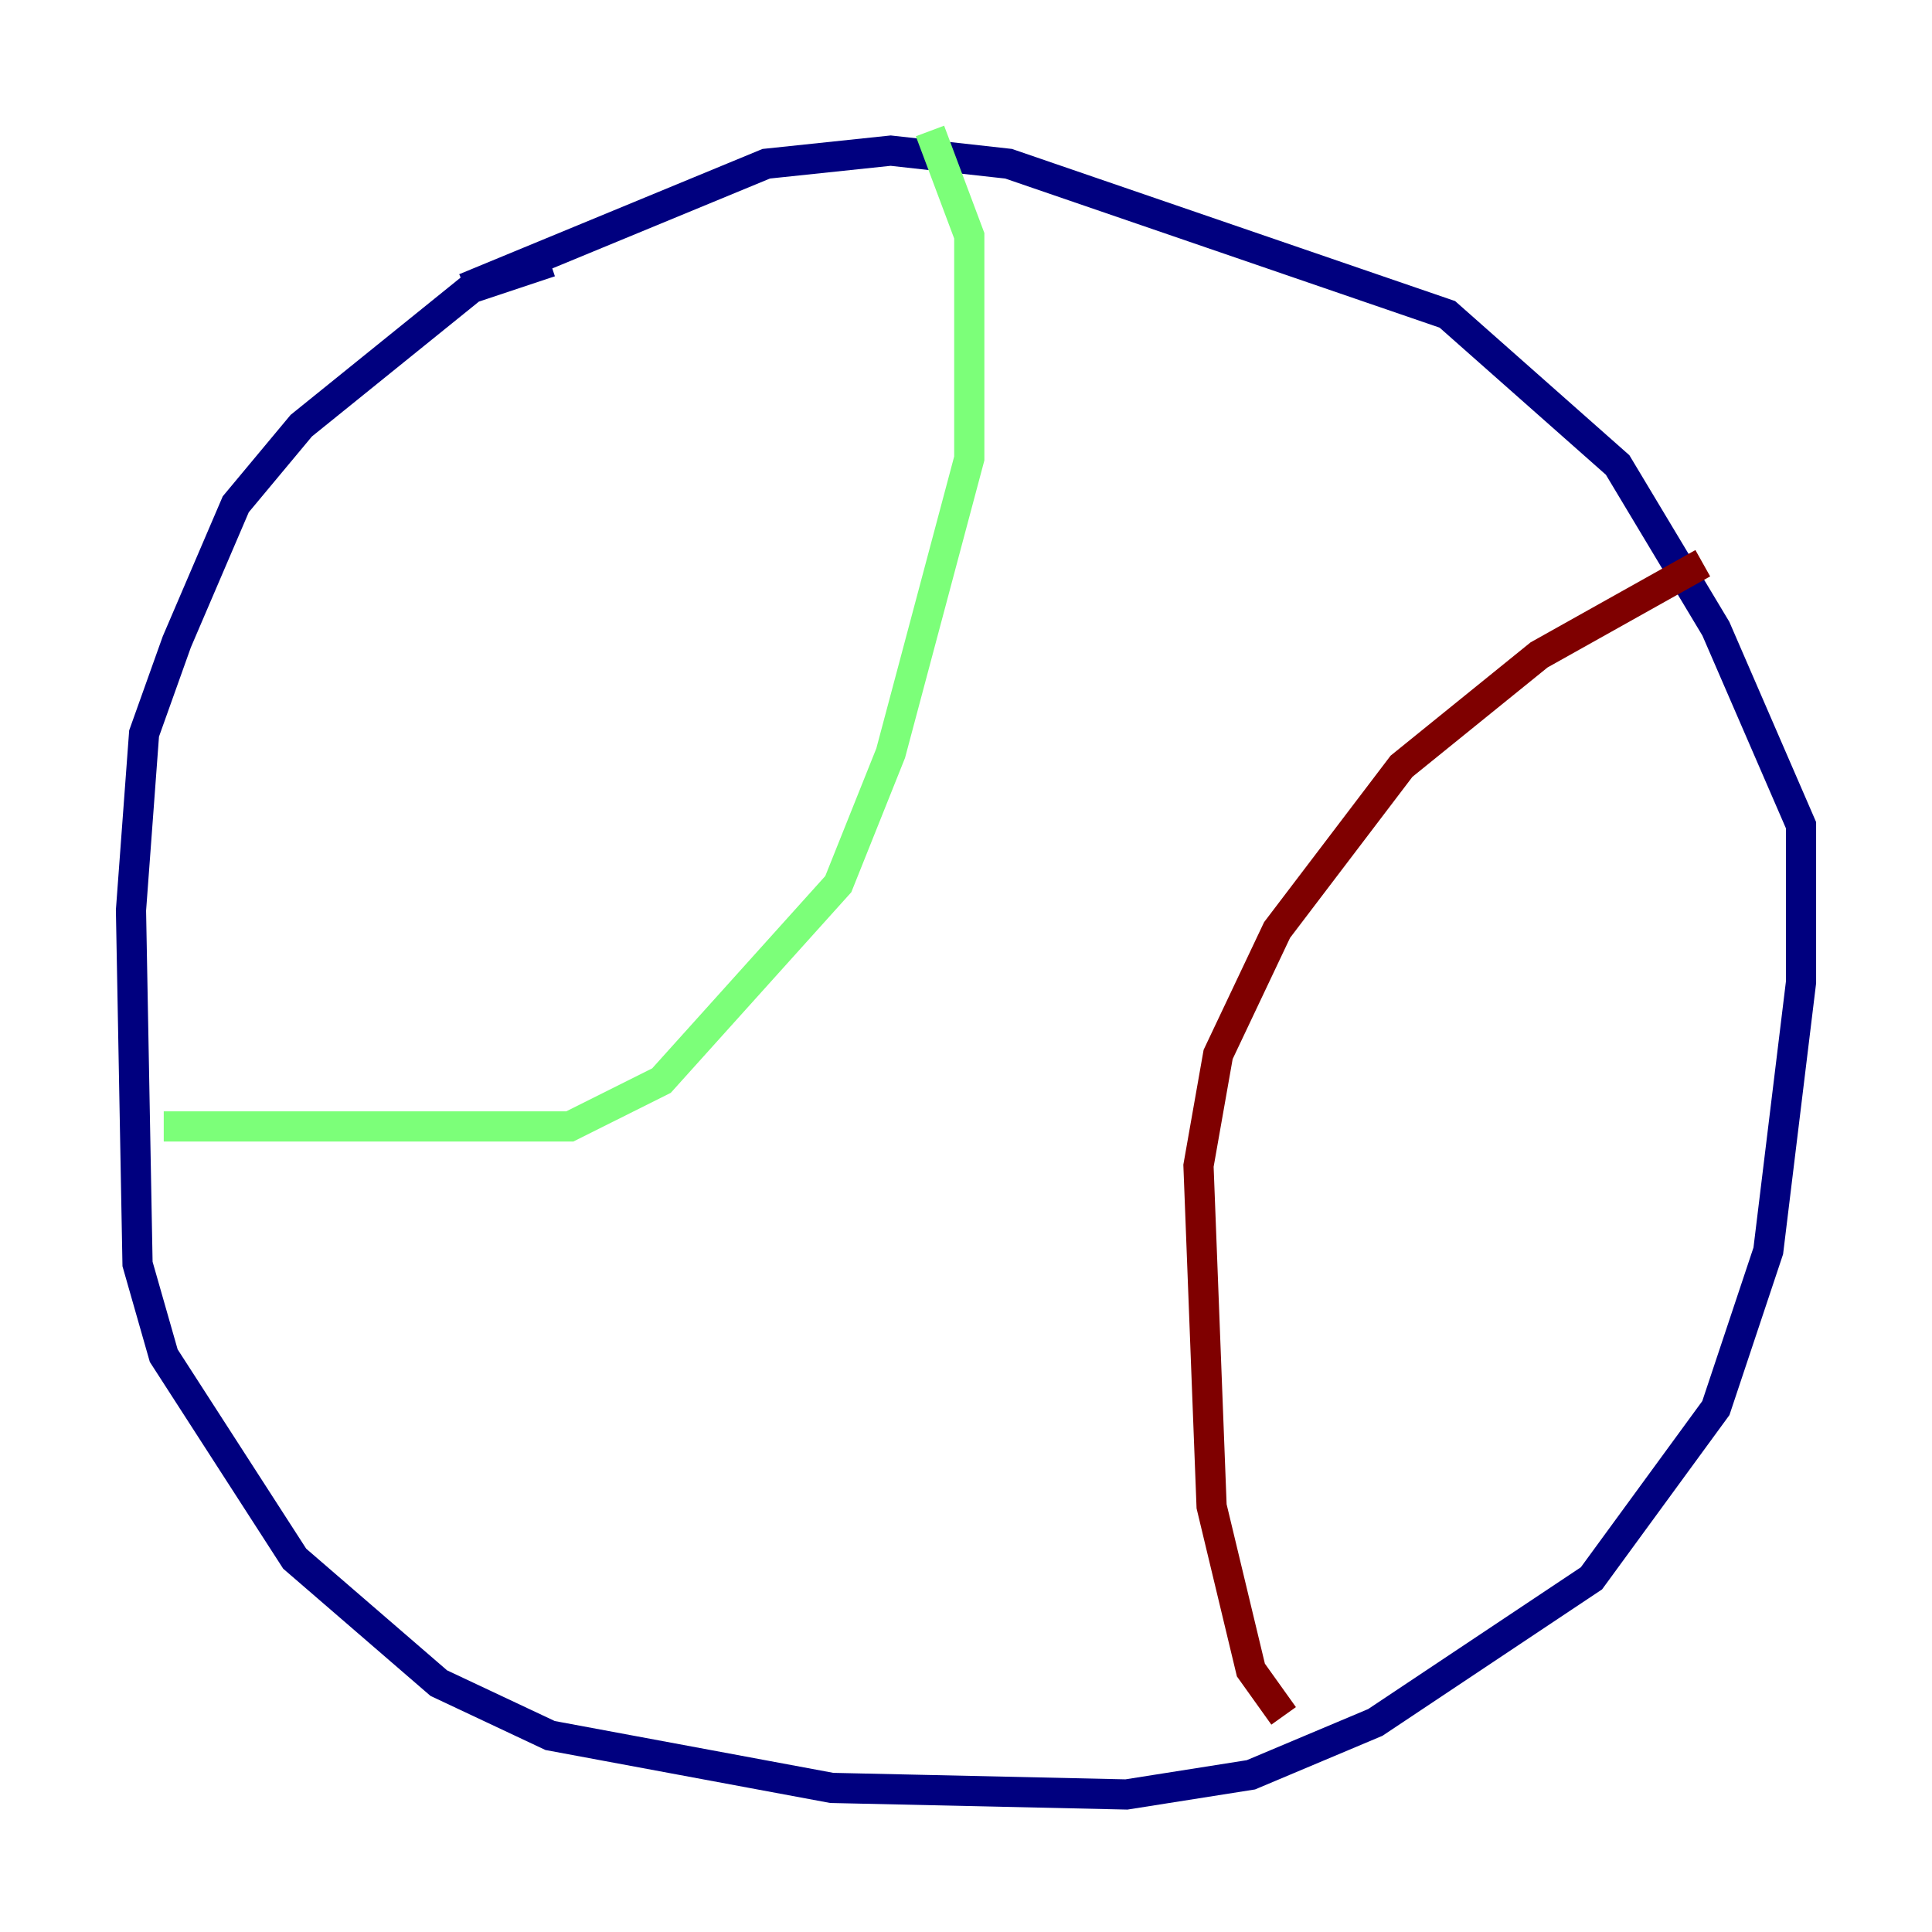 <?xml version="1.0" encoding="utf-8" ?>
<svg baseProfile="tiny" height="128" version="1.2" viewBox="0,0,128,128" width="128" xmlns="http://www.w3.org/2000/svg" xmlns:ev="http://www.w3.org/2001/xml-events" xmlns:xlink="http://www.w3.org/1999/xlink"><defs /><polyline fill="none" points="36.447,17.356 31.241,19.091 19.959,28.203 15.62,33.41 11.715,42.522 9.546,48.597 8.678,60.312 9.112,83.742 10.848,89.817 19.525,103.268 29.071,111.512 36.447,114.983 55.105,118.454 74.63,118.888 82.875,117.586 91.119,114.115 105.437,104.57 113.681,93.288 117.153,82.875 119.322,65.085 119.322,54.671 113.681,41.654 107.173,30.807 95.891,20.827 66.82,10.848 59.01,9.98 50.766,10.848 30.807,19.091" stroke="#00007f" stroke-width="2" /><polyline fill="none" points="10.848,74.63 37.749,74.63 43.824,71.593 55.539,58.576 59.01,49.898 64.217,30.373 64.217,15.62 61.614,8.678" stroke="#7cff79" stroke-width="2" /><polyline fill="none" points="85.044,113.681 82.875,110.644 80.271,99.797 79.403,77.234 80.705,69.858 84.61,61.614 92.854,50.766 101.966,43.39 112.814,37.315" stroke="#7f0000" stroke-width="2" /></svg>